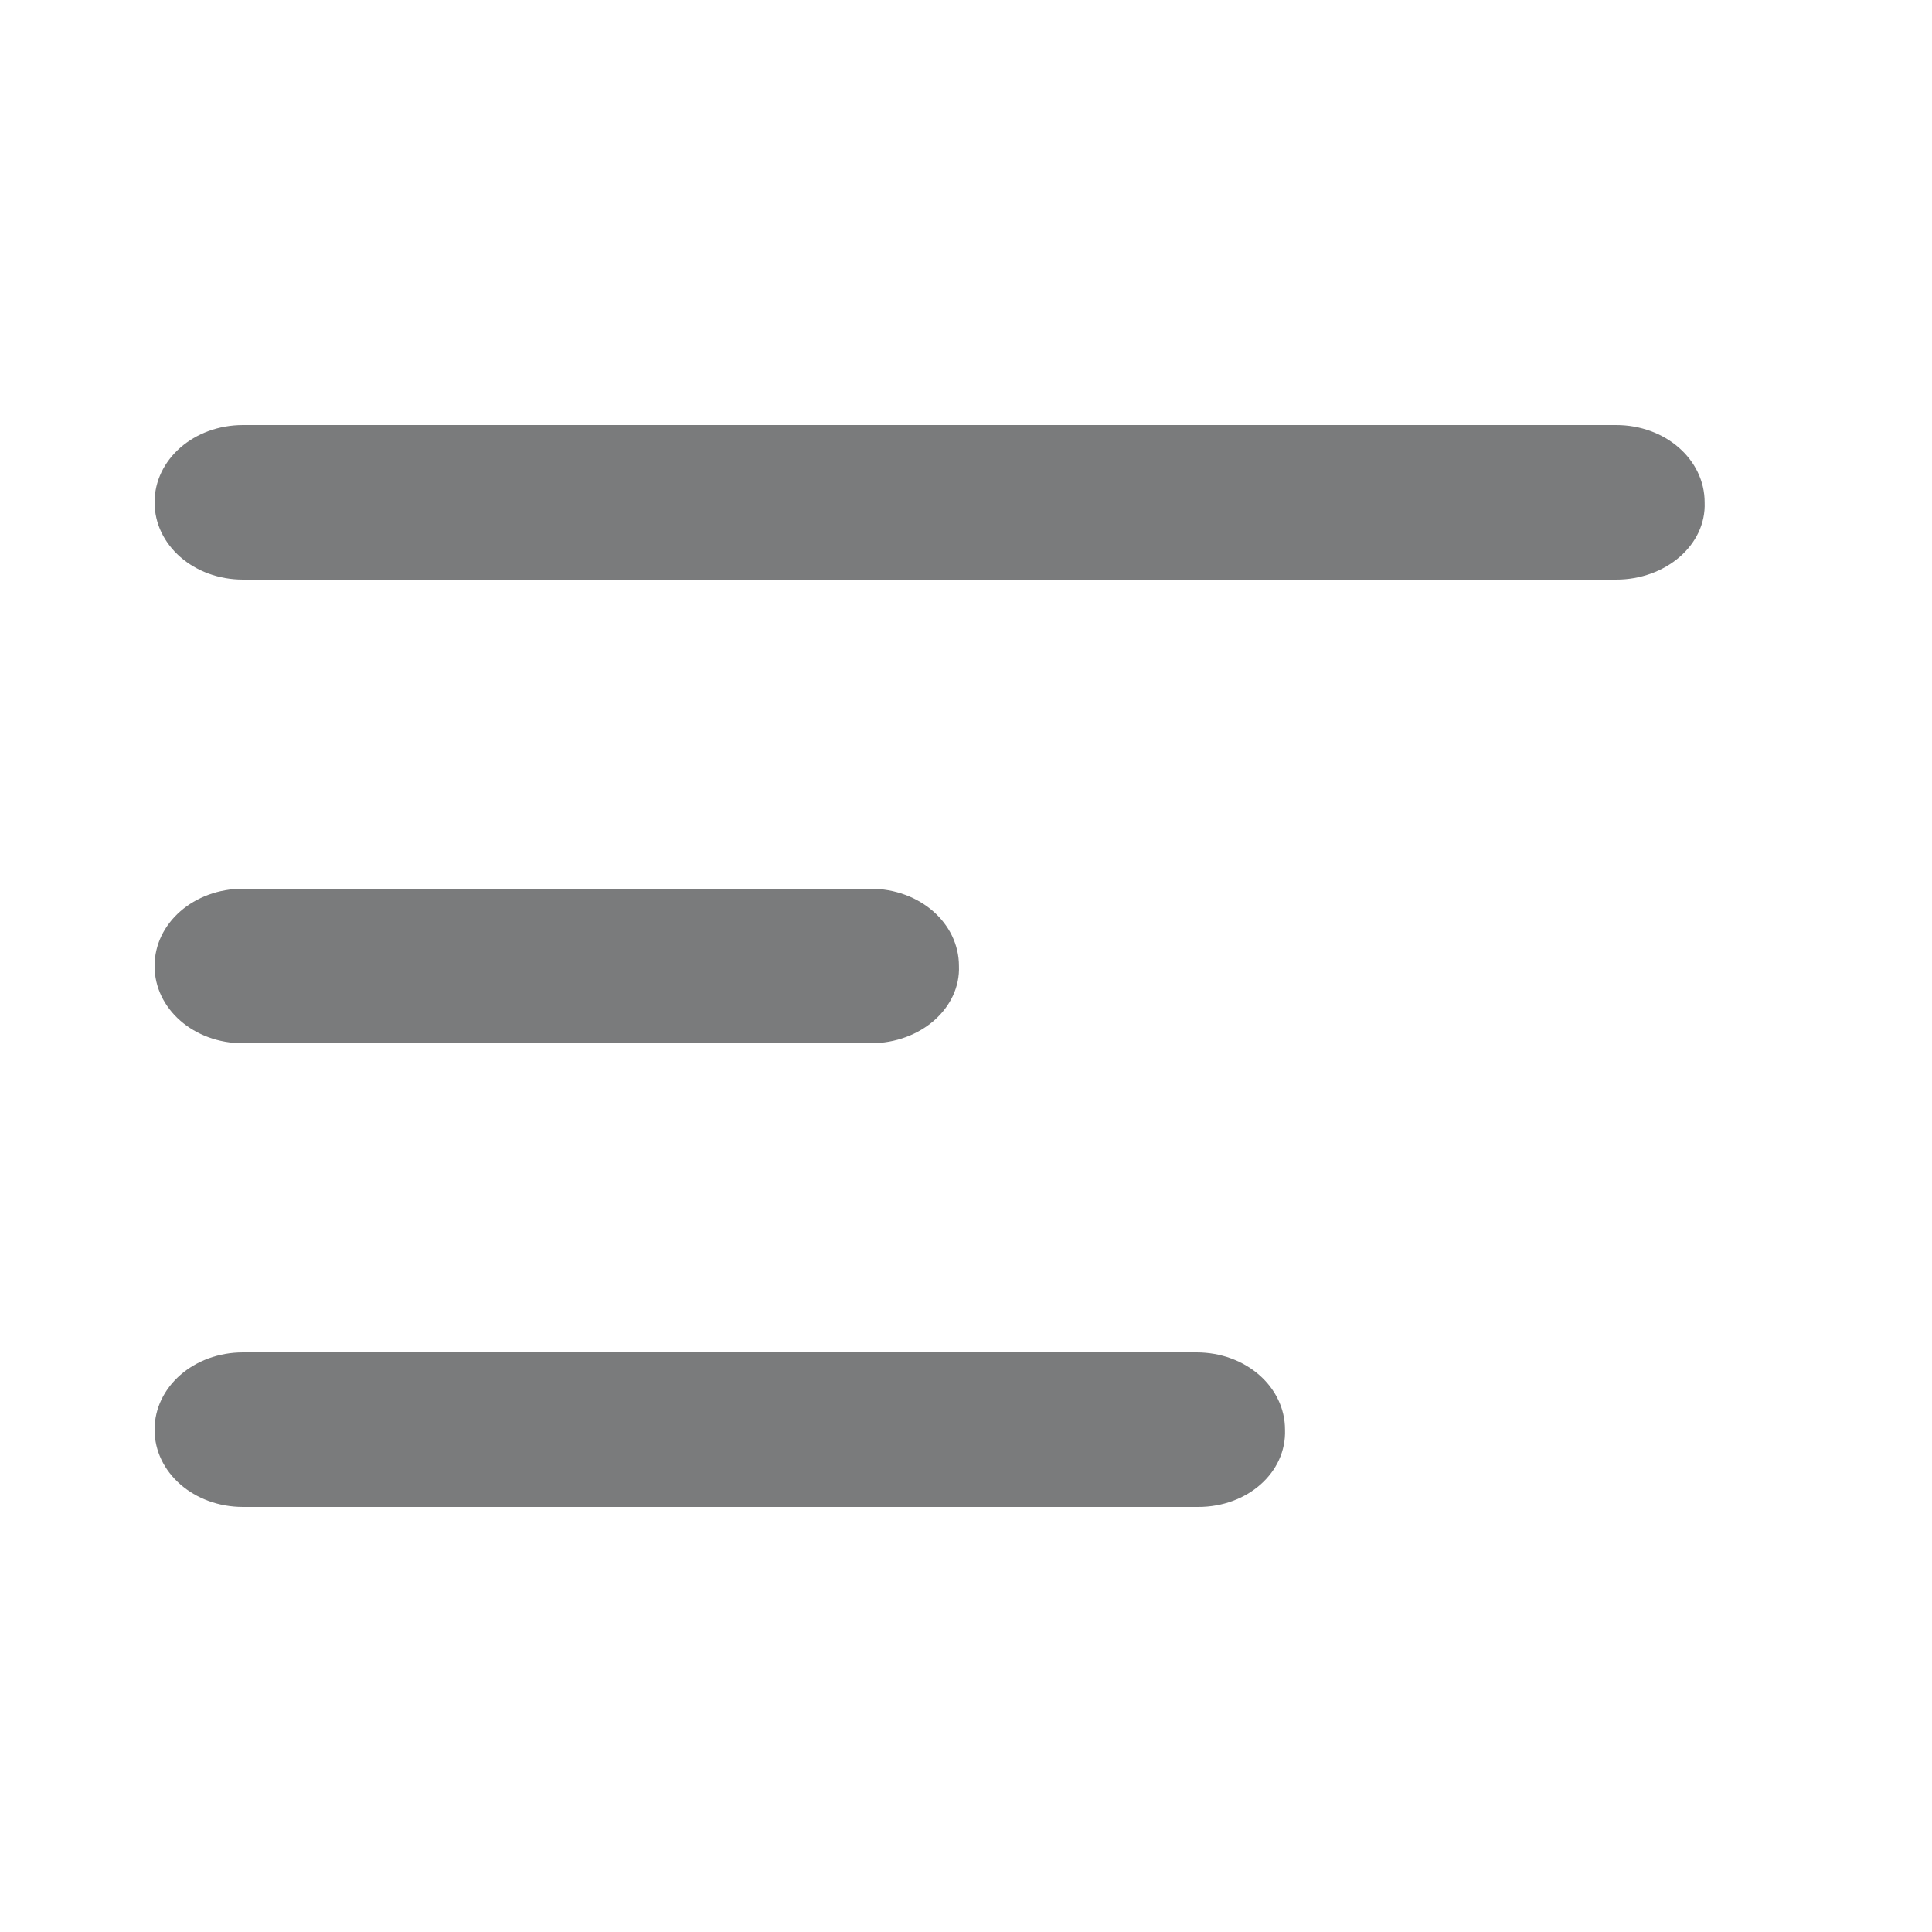 <svg width="25" height="25" viewBox="0 0 25 25" fill="none" xmlns="http://www.w3.org/2000/svg">
<path d="M20.914 7.5H3.145C2.509 7.5 2 7.055 2 6.5C2 5.945 2.509 5.5 3.145 5.5H20.913C21.548 5.5 22.058 5.945 22.058 6.5C22.08 7.055 21.55 7.5 20.914 7.5Z" fill="#7A7B7C"/>
<path d="M11.264 13.5H3.145C2.509 13.5 2 13.055 2 12.5C2 11.945 2.509 11.5 3.145 11.5H11.264C11.9 11.5 12.409 11.945 12.409 12.5C12.431 13.037 11.922 13.5 11.264 13.5Z" fill="#7A7B7C"/>
<path d="M15.505 19.5H3.145C2.509 19.5 2 19.055 2 18.5C2 17.945 2.509 17.5 3.145 17.5H15.483C16.119 17.5 16.628 17.945 16.628 18.5C16.648 19.055 16.141 19.5 15.505 19.5H15.505Z" fill="#7A7B7C"/>
</svg>
